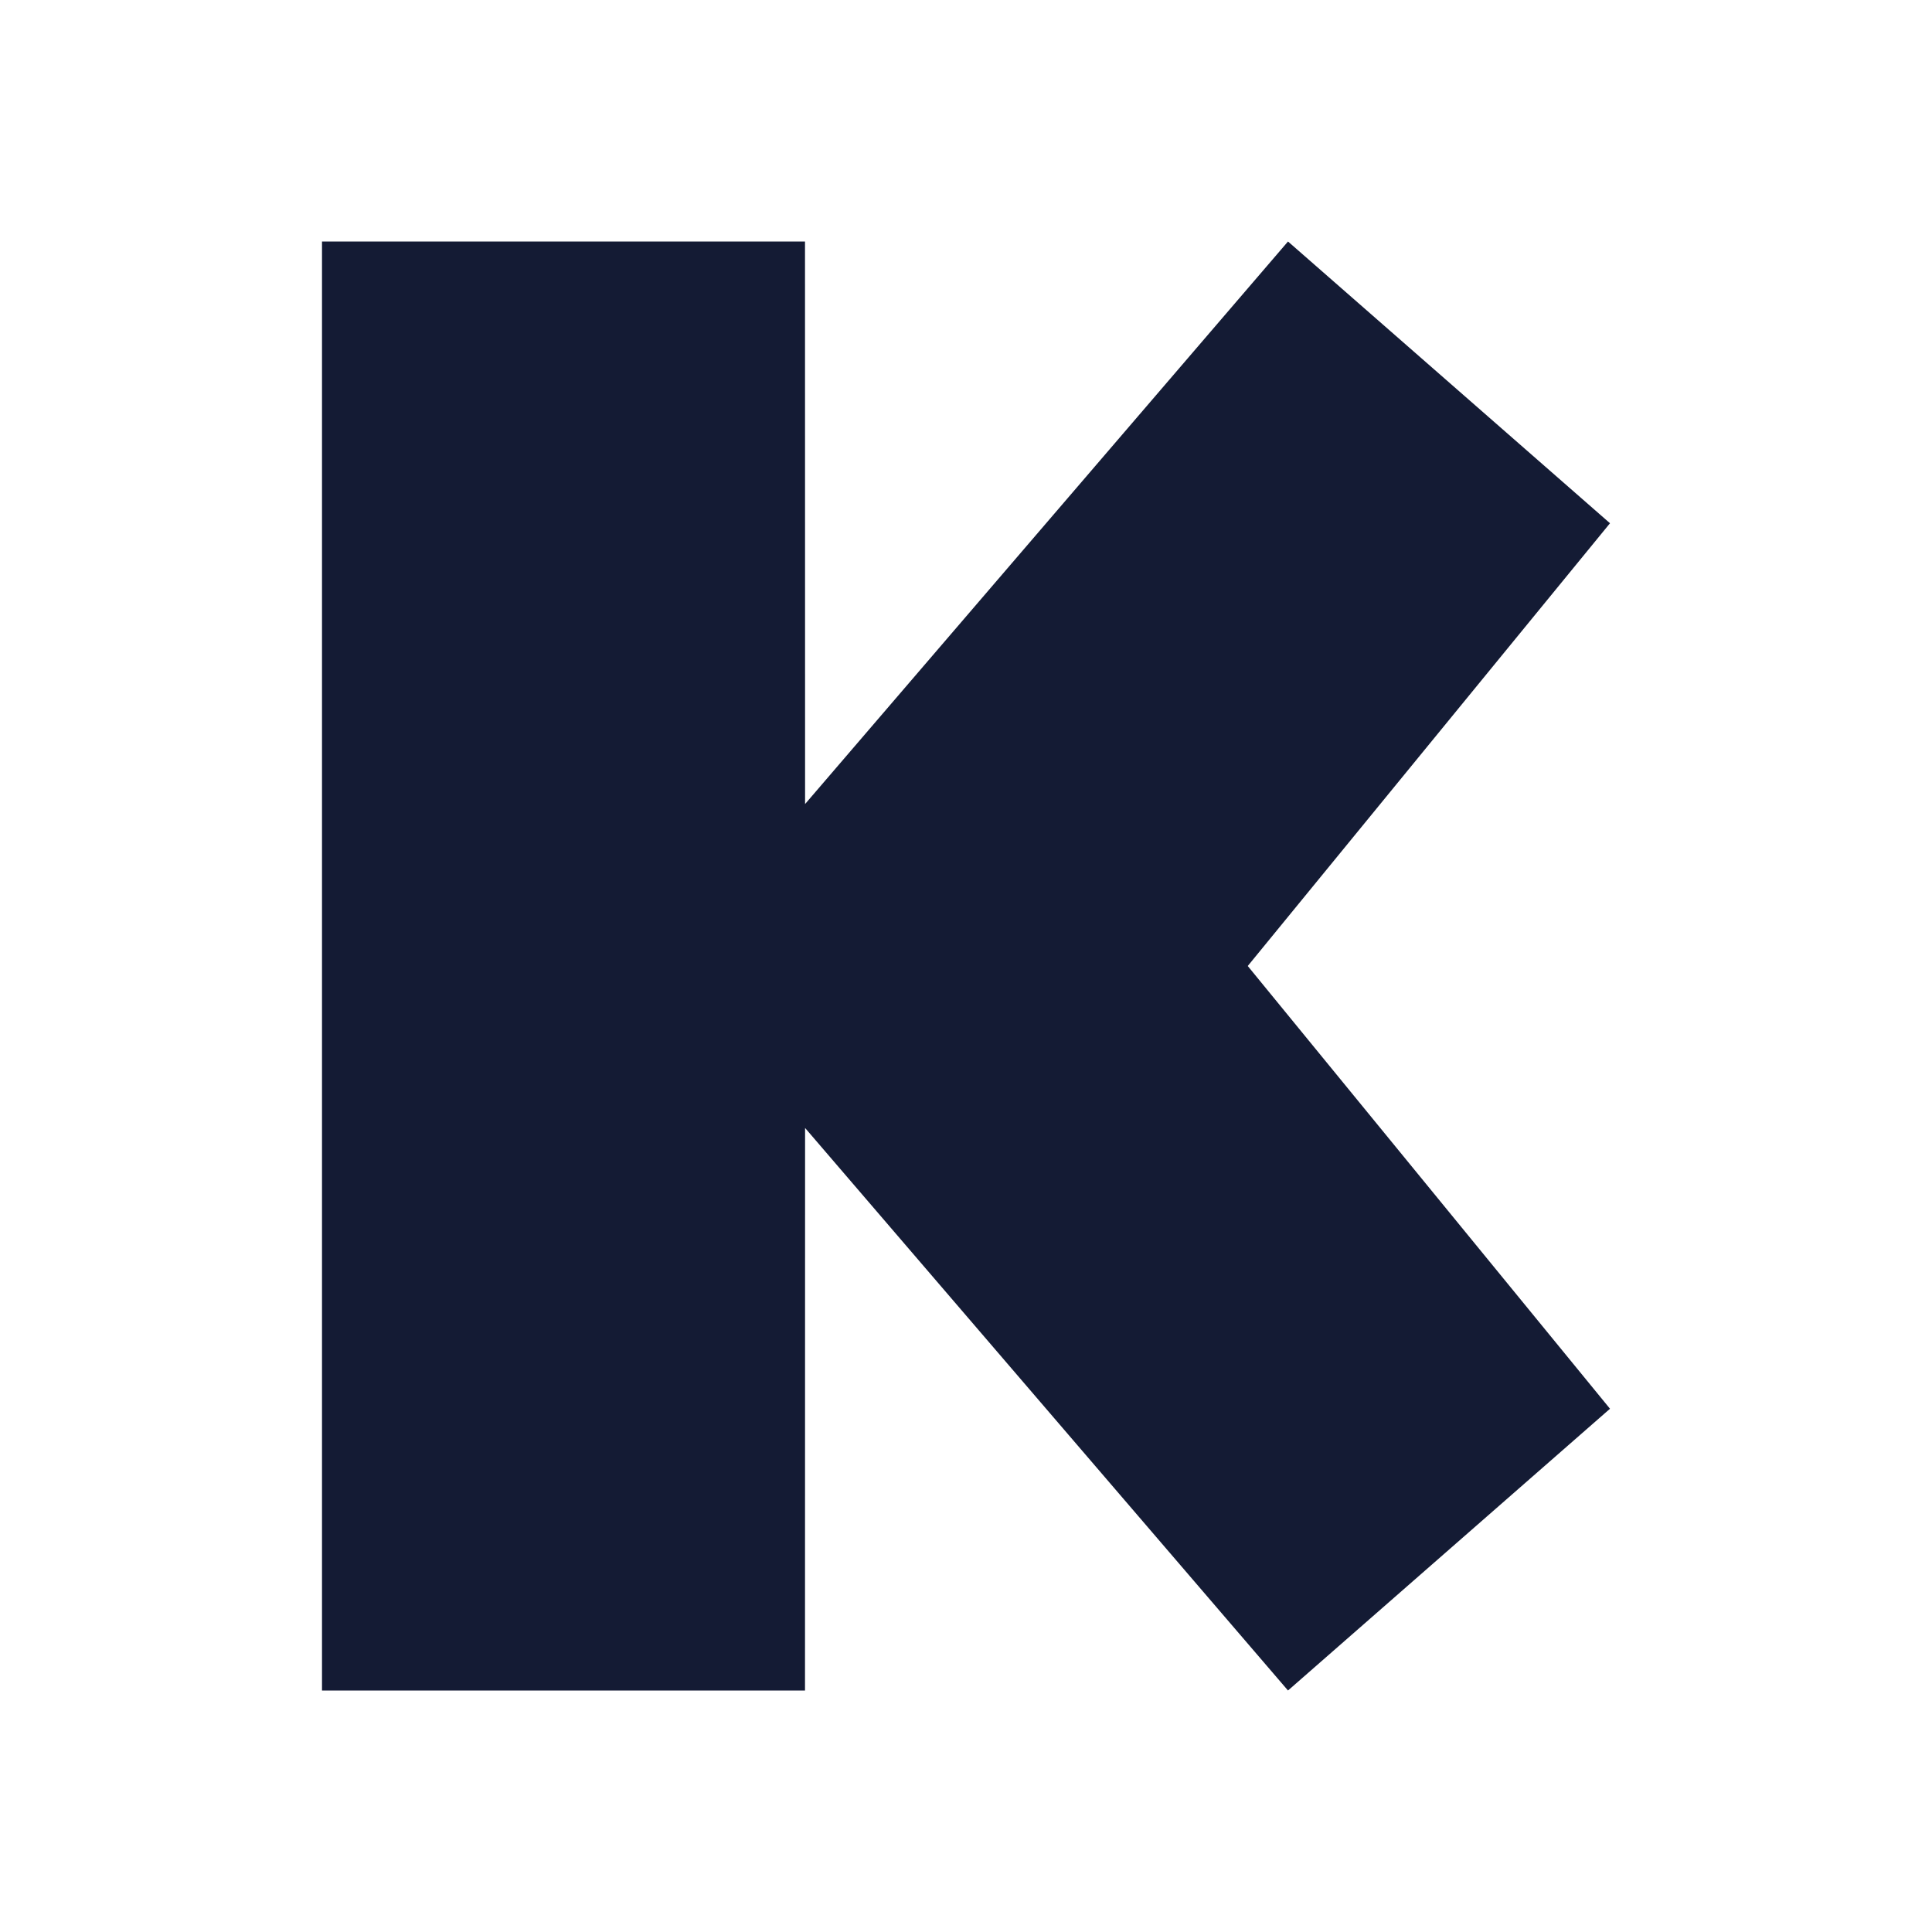 <svg width="24" height="24" viewBox="0 0 24 24" fill="none" xmlns="http://www.w3.org/2000/svg">
<path d="M15.5 12L20 6.5L16 3L10.001 9.988L10 3H4V21H10L10.001 14.012L16 21L20 17.5L15.5 12Z" fill="#141B34"/>
</svg>
